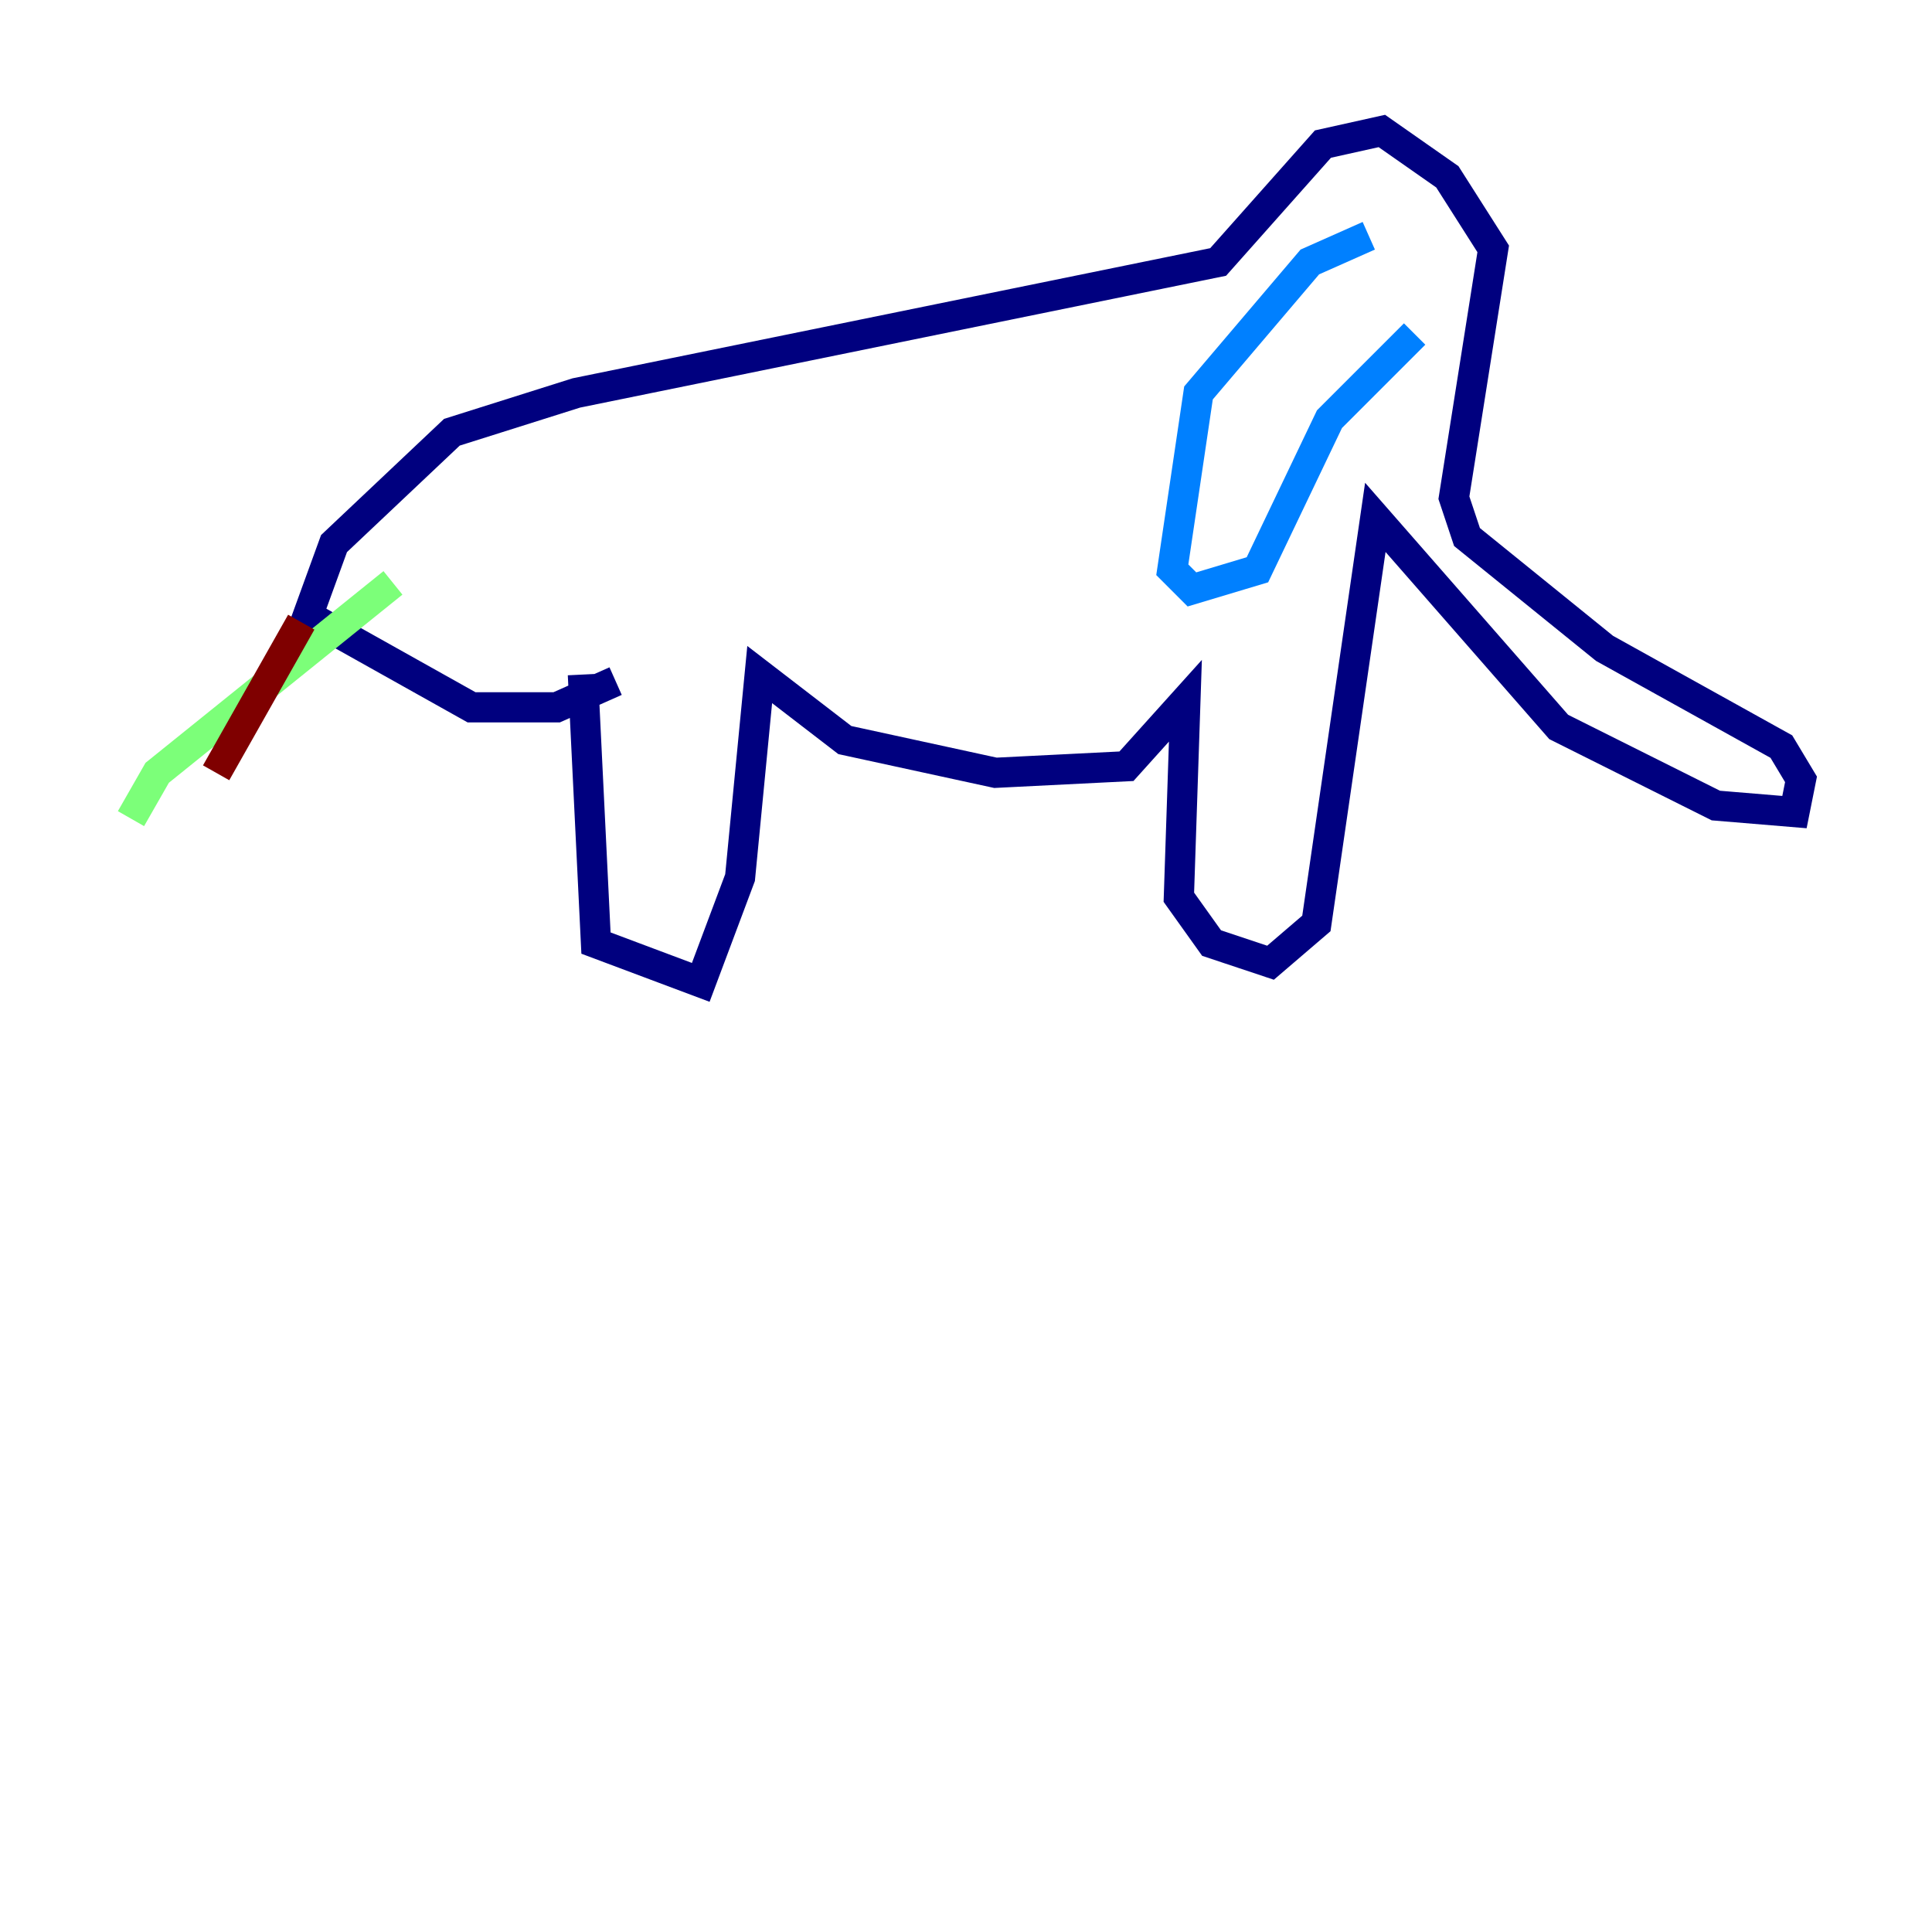 <?xml version="1.0" encoding="utf-8" ?>
<svg baseProfile="tiny" height="128" version="1.2" viewBox="0,0,128,128" width="128" xmlns="http://www.w3.org/2000/svg" xmlns:ev="http://www.w3.org/2001/xml-events" xmlns:xlink="http://www.w3.org/1999/xlink"><defs /><polyline fill="none" points="38.617,44.691 39.485,62.481 46.427,65.085 49.031,58.142 50.332,44.691 55.973,49.031 65.953,51.2 74.63,50.766 78.536,46.427 78.102,59.444 80.271,62.481 84.176,63.783 87.214,61.18 91.119,34.278 103.268,48.163 113.681,53.37 118.888,53.803 119.322,51.634 118.02,49.464 106.305,42.956 97.193,35.58 96.325,32.976 98.929,16.488 95.891,11.715 91.552,8.678 87.647,9.546 80.705,17.356 38.183,26.034 29.939,28.637 22.129,36.014 20.393,40.786 31.241,46.861 36.881,46.861 40.786,45.125" stroke="#00007f" stroke-width="2" /><polyline fill="none" points="90.685,15.62 86.78,17.356 79.403,26.034 77.668,37.749 78.969,39.051 83.308,37.749 88.081,27.77 93.722,22.129" stroke="#0080ff" stroke-width="2" /><polyline fill="none" points="26.034,38.617 10.414,51.2 8.678,54.237" stroke="#7cff79" stroke-width="2" /><polyline fill="none" points="8.678,54.237 8.678,54.237" stroke="#ff9400" stroke-width="2" /><polyline fill="none" points="19.959,41.22 14.319,51.2" stroke="#7f0000" stroke-width="2" /></svg>